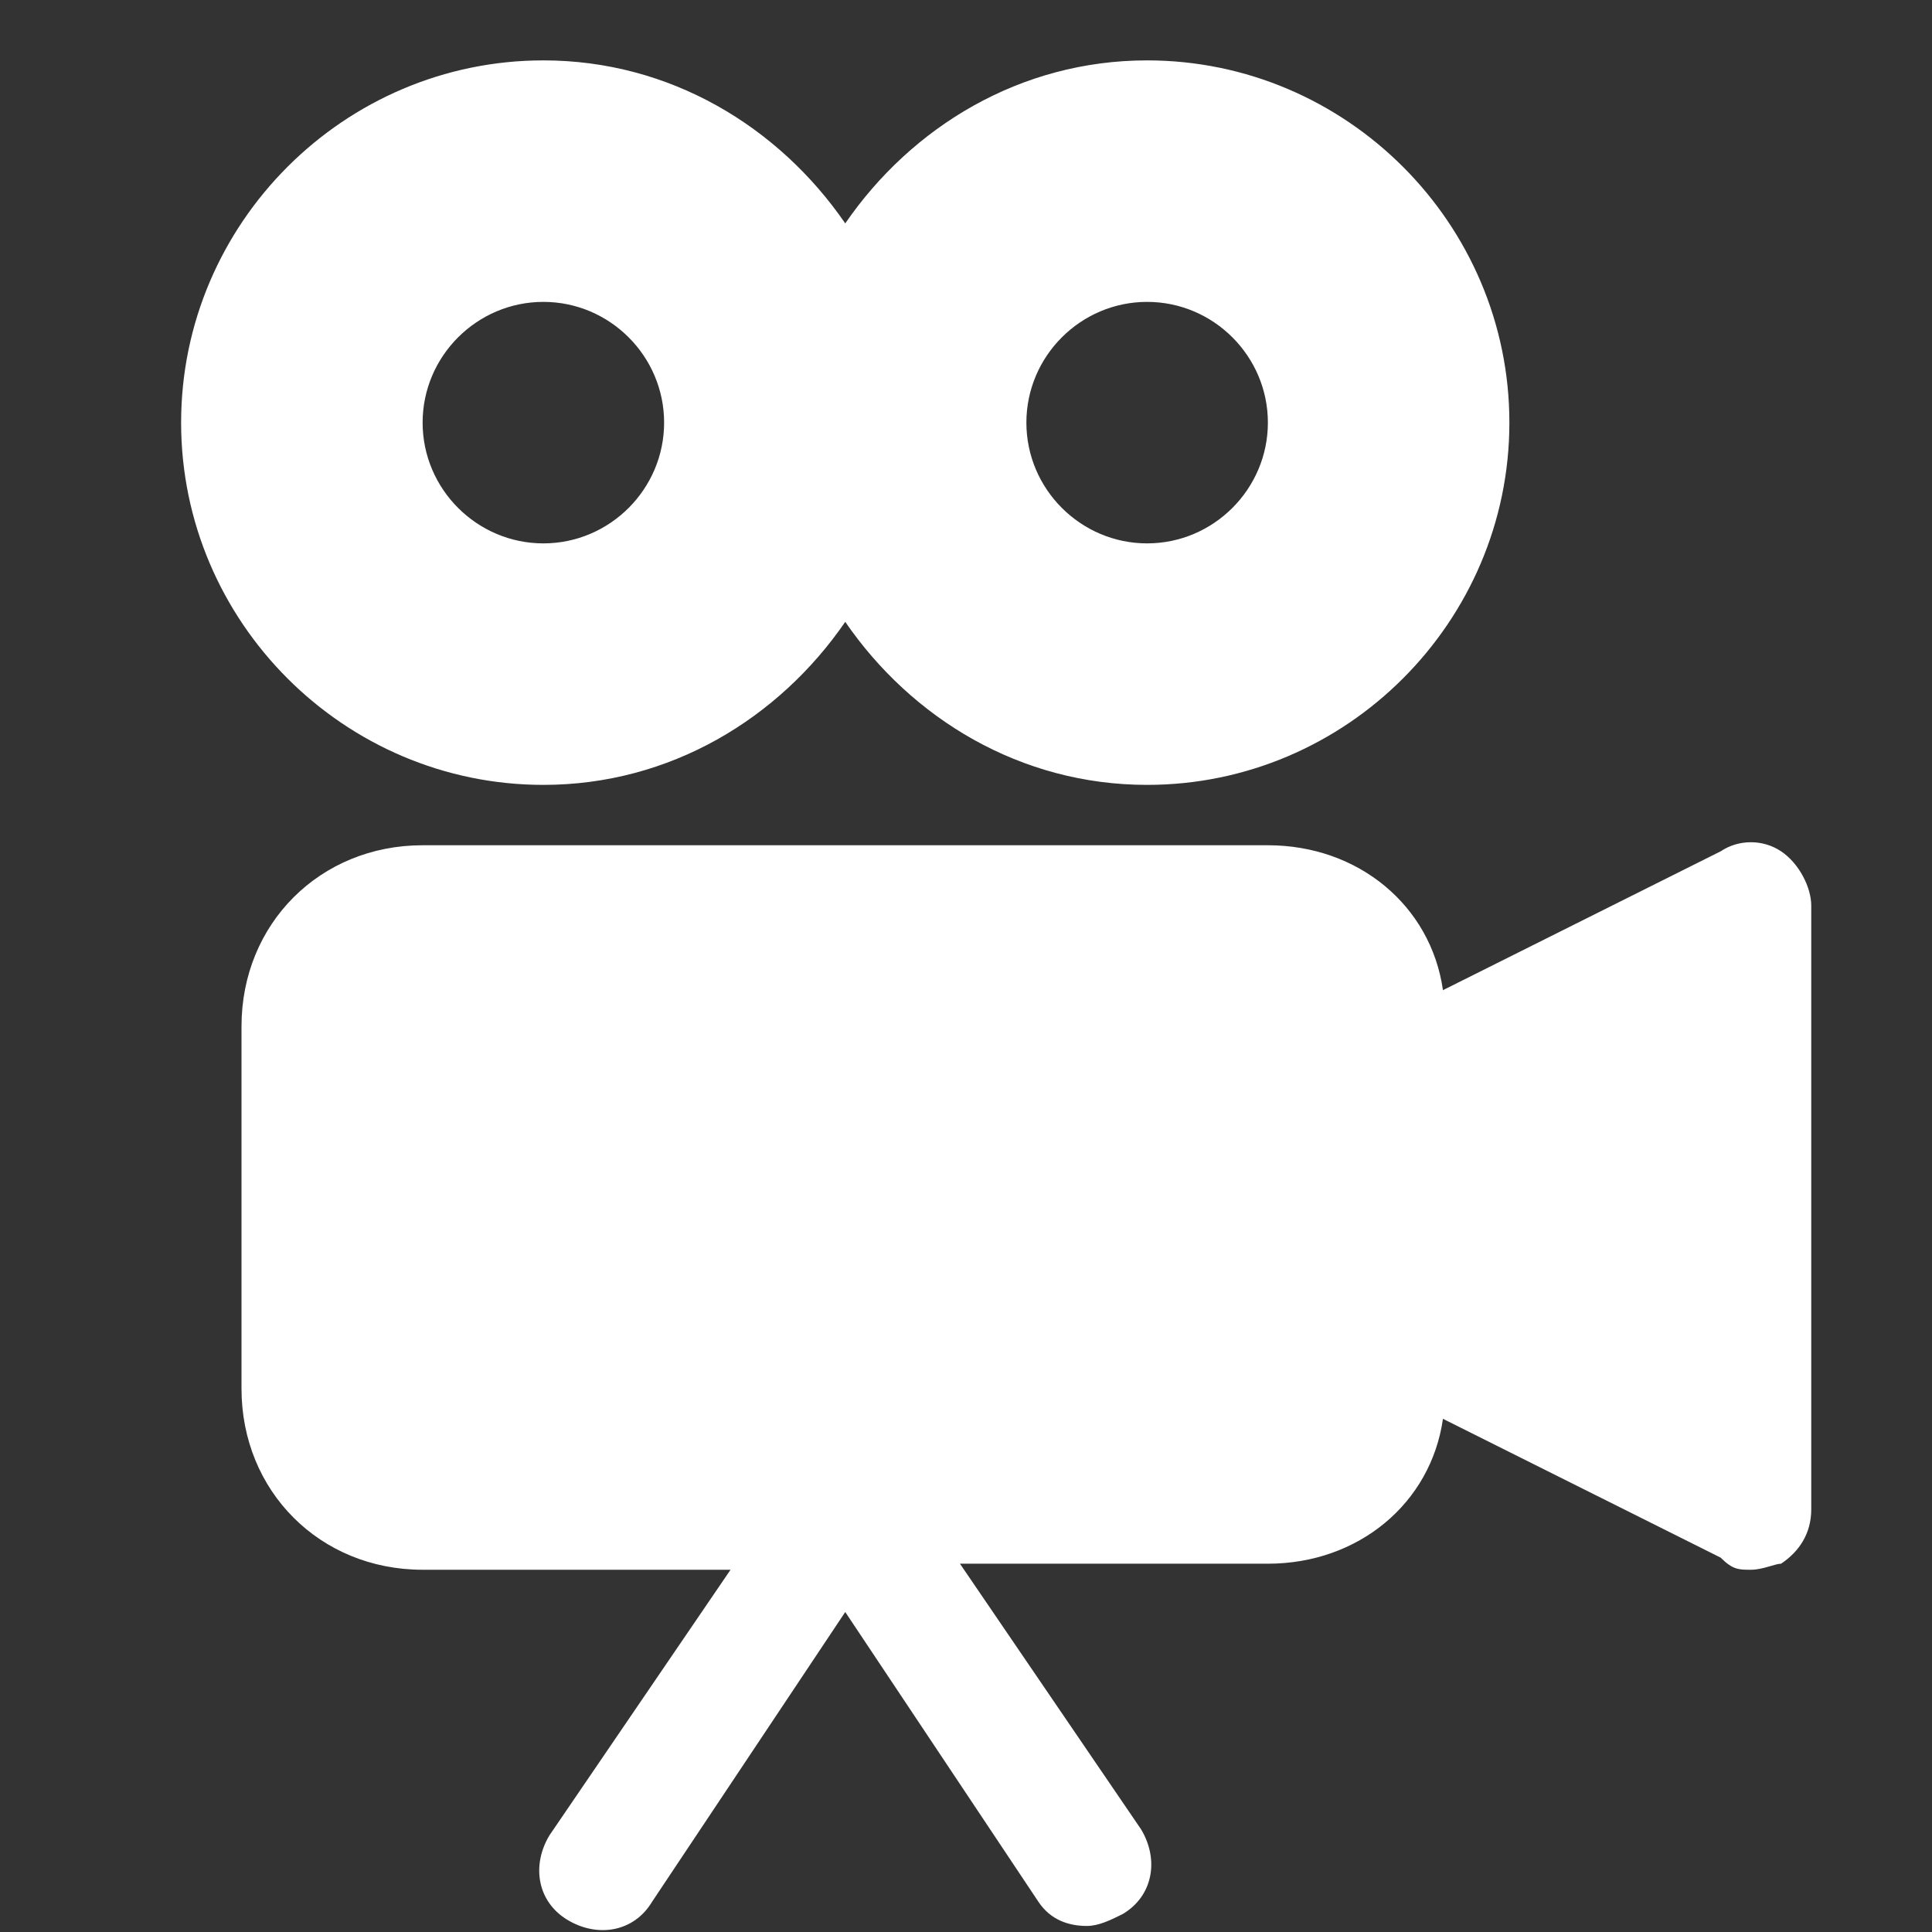 <svg width="102" height="102" viewBox="0 0 102 102" fill="none" xmlns="http://www.w3.org/2000/svg">
<rect x="0" y="0" width="102" height="102" fill="#333333" stroke="none"/>
<path d="M94.031 44.944C93.075 44.306 91.8 44.306 90.844 44.944L76.181 52.275C75.544 47.812 71.719 44.625 66.938 44.625H22.312C16.894 44.625 12.75 48.769 12.75 54.188V73.312C12.75 78.731 16.894 82.875 22.312 82.875H38.569L29.006 96.9C28.05 98.494 28.369 100.406 29.962 101.362C31.556 102.319 33.469 102 34.425 100.406L44.625 85.106L54.825 100.406C55.462 101.362 56.419 101.681 57.375 101.681C58.013 101.681 58.65 101.362 59.288 101.044C60.881 100.087 61.2 98.175 60.244 96.581L50.681 82.556H66.938C71.719 82.556 75.544 79.369 76.181 74.906L90.844 82.237C91.481 82.875 91.8 82.875 92.438 82.875C93.075 82.875 93.713 82.556 94.031 82.556C94.987 81.919 95.625 80.962 95.625 79.688V47.812C95.625 46.856 94.987 45.581 94.031 44.944Z" fill="white"/>
<path d="M60.562 3.188C53.869 3.188 48.131 6.694 44.625 11.794C41.119 6.694 35.381 3.188 28.688 3.188C18.169 3.188 9.562 11.794 9.562 22.312C9.562 32.831 18.169 41.438 28.688 41.438C35.381 41.438 41.119 37.931 44.625 32.831C48.131 37.931 53.869 41.438 60.562 41.438C71.081 41.438 79.688 32.831 79.688 22.312C79.688 11.794 71.081 3.188 60.562 3.188ZM28.688 28.688C25.181 28.688 22.312 25.819 22.312 22.312C22.312 18.806 25.181 15.938 28.688 15.938C32.194 15.938 35.062 18.806 35.062 22.312C35.062 25.819 32.194 28.688 28.688 28.688ZM60.562 28.688C57.056 28.688 54.188 25.819 54.188 22.312C54.188 18.806 57.056 15.938 60.562 15.938C64.069 15.938 66.938 18.806 66.938 22.312C66.938 25.819 64.069 28.688 60.562 28.688Z" fill="white"/>
</svg>
